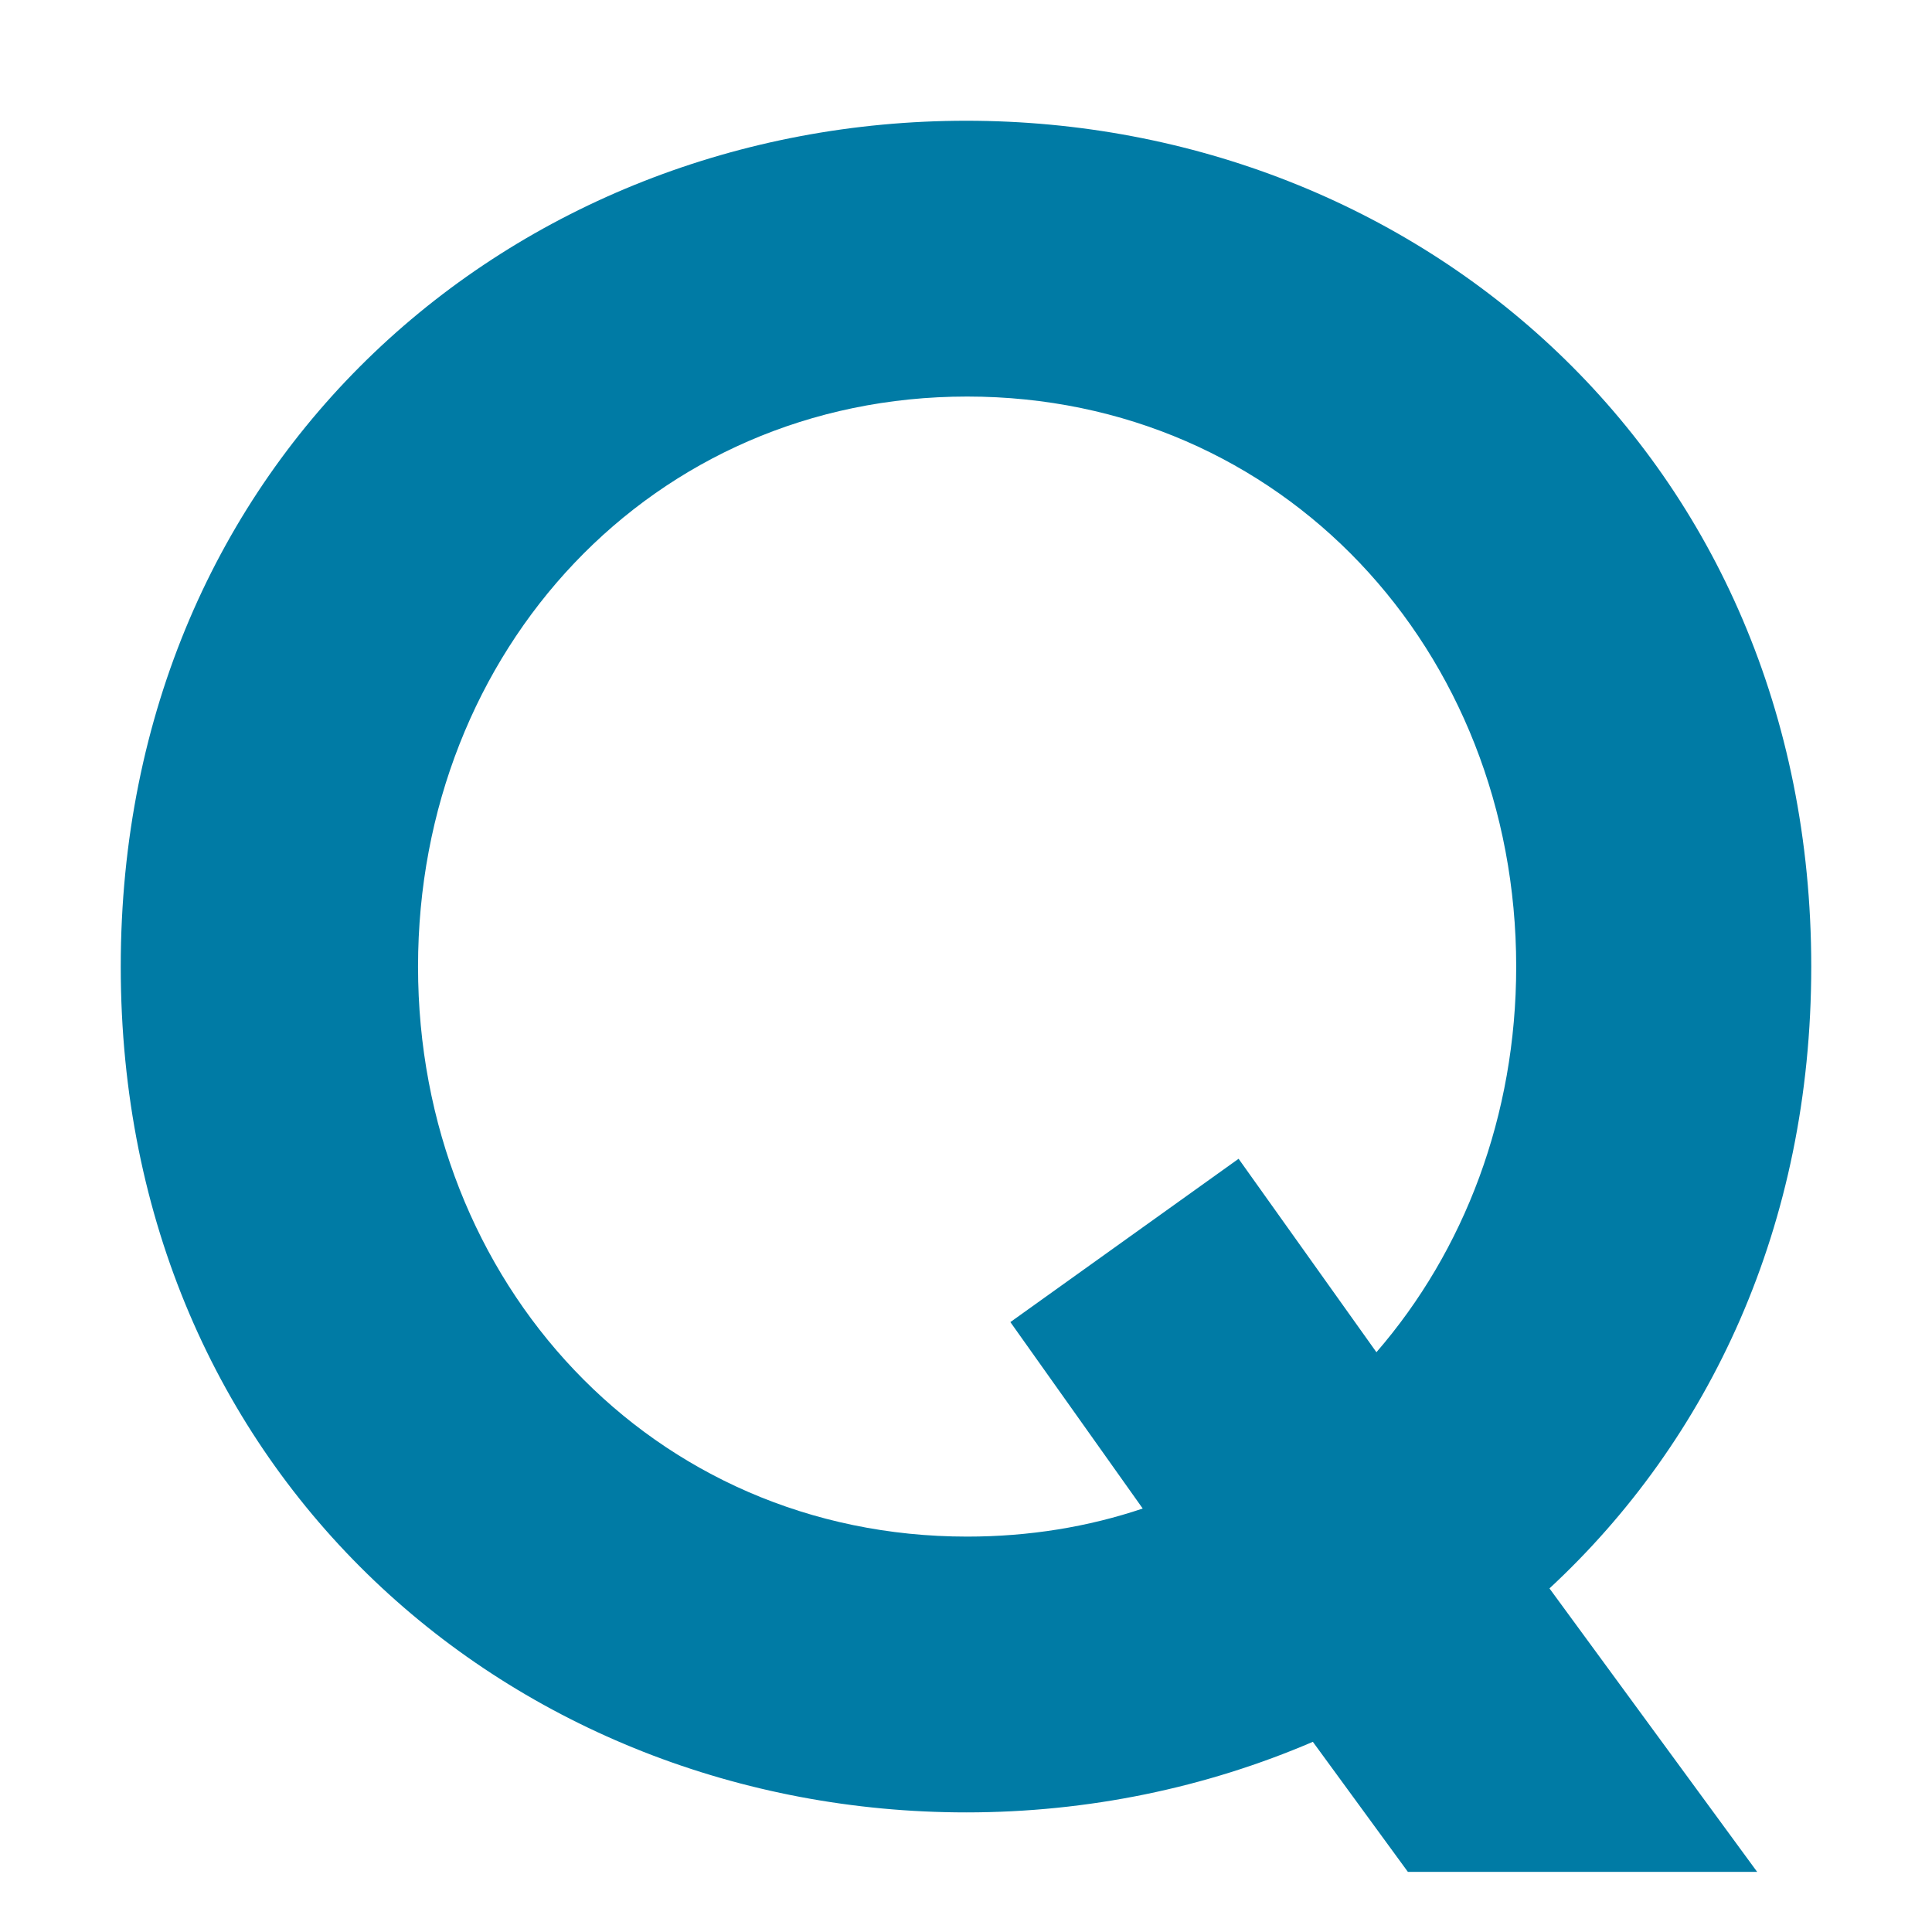 <svg width="32" height="32" viewBox="0 0 32 32" fill="none" xmlns="http://www.w3.org/2000/svg">
<path fill-rule="evenodd" clip-rule="evenodd" d="M25.664 26.309L29.104 31.004H23.319L21.745 28.85C19.976 29.61 18.024 30.019 16.004 30.019C8.52 30.019 2 24.443 2 16.011C2 7.576 8.52 2 16.004 2C23.483 2 30 7.576 30 16.011C30 20.302 28.31 23.855 25.664 26.309ZM16.019 25.451C17.049 25.451 18.024 25.29 18.927 24.986L16.735 21.898L20.515 19.193L22.798 22.397C24.252 20.718 25.113 18.481 25.113 16.011C25.113 10.773 21.239 6.568 16.019 6.568C10.799 6.568 6.924 10.773 6.924 16.011C6.924 21.246 10.799 25.451 16.019 25.451Z" fill="#007BA5"/>
</svg>

